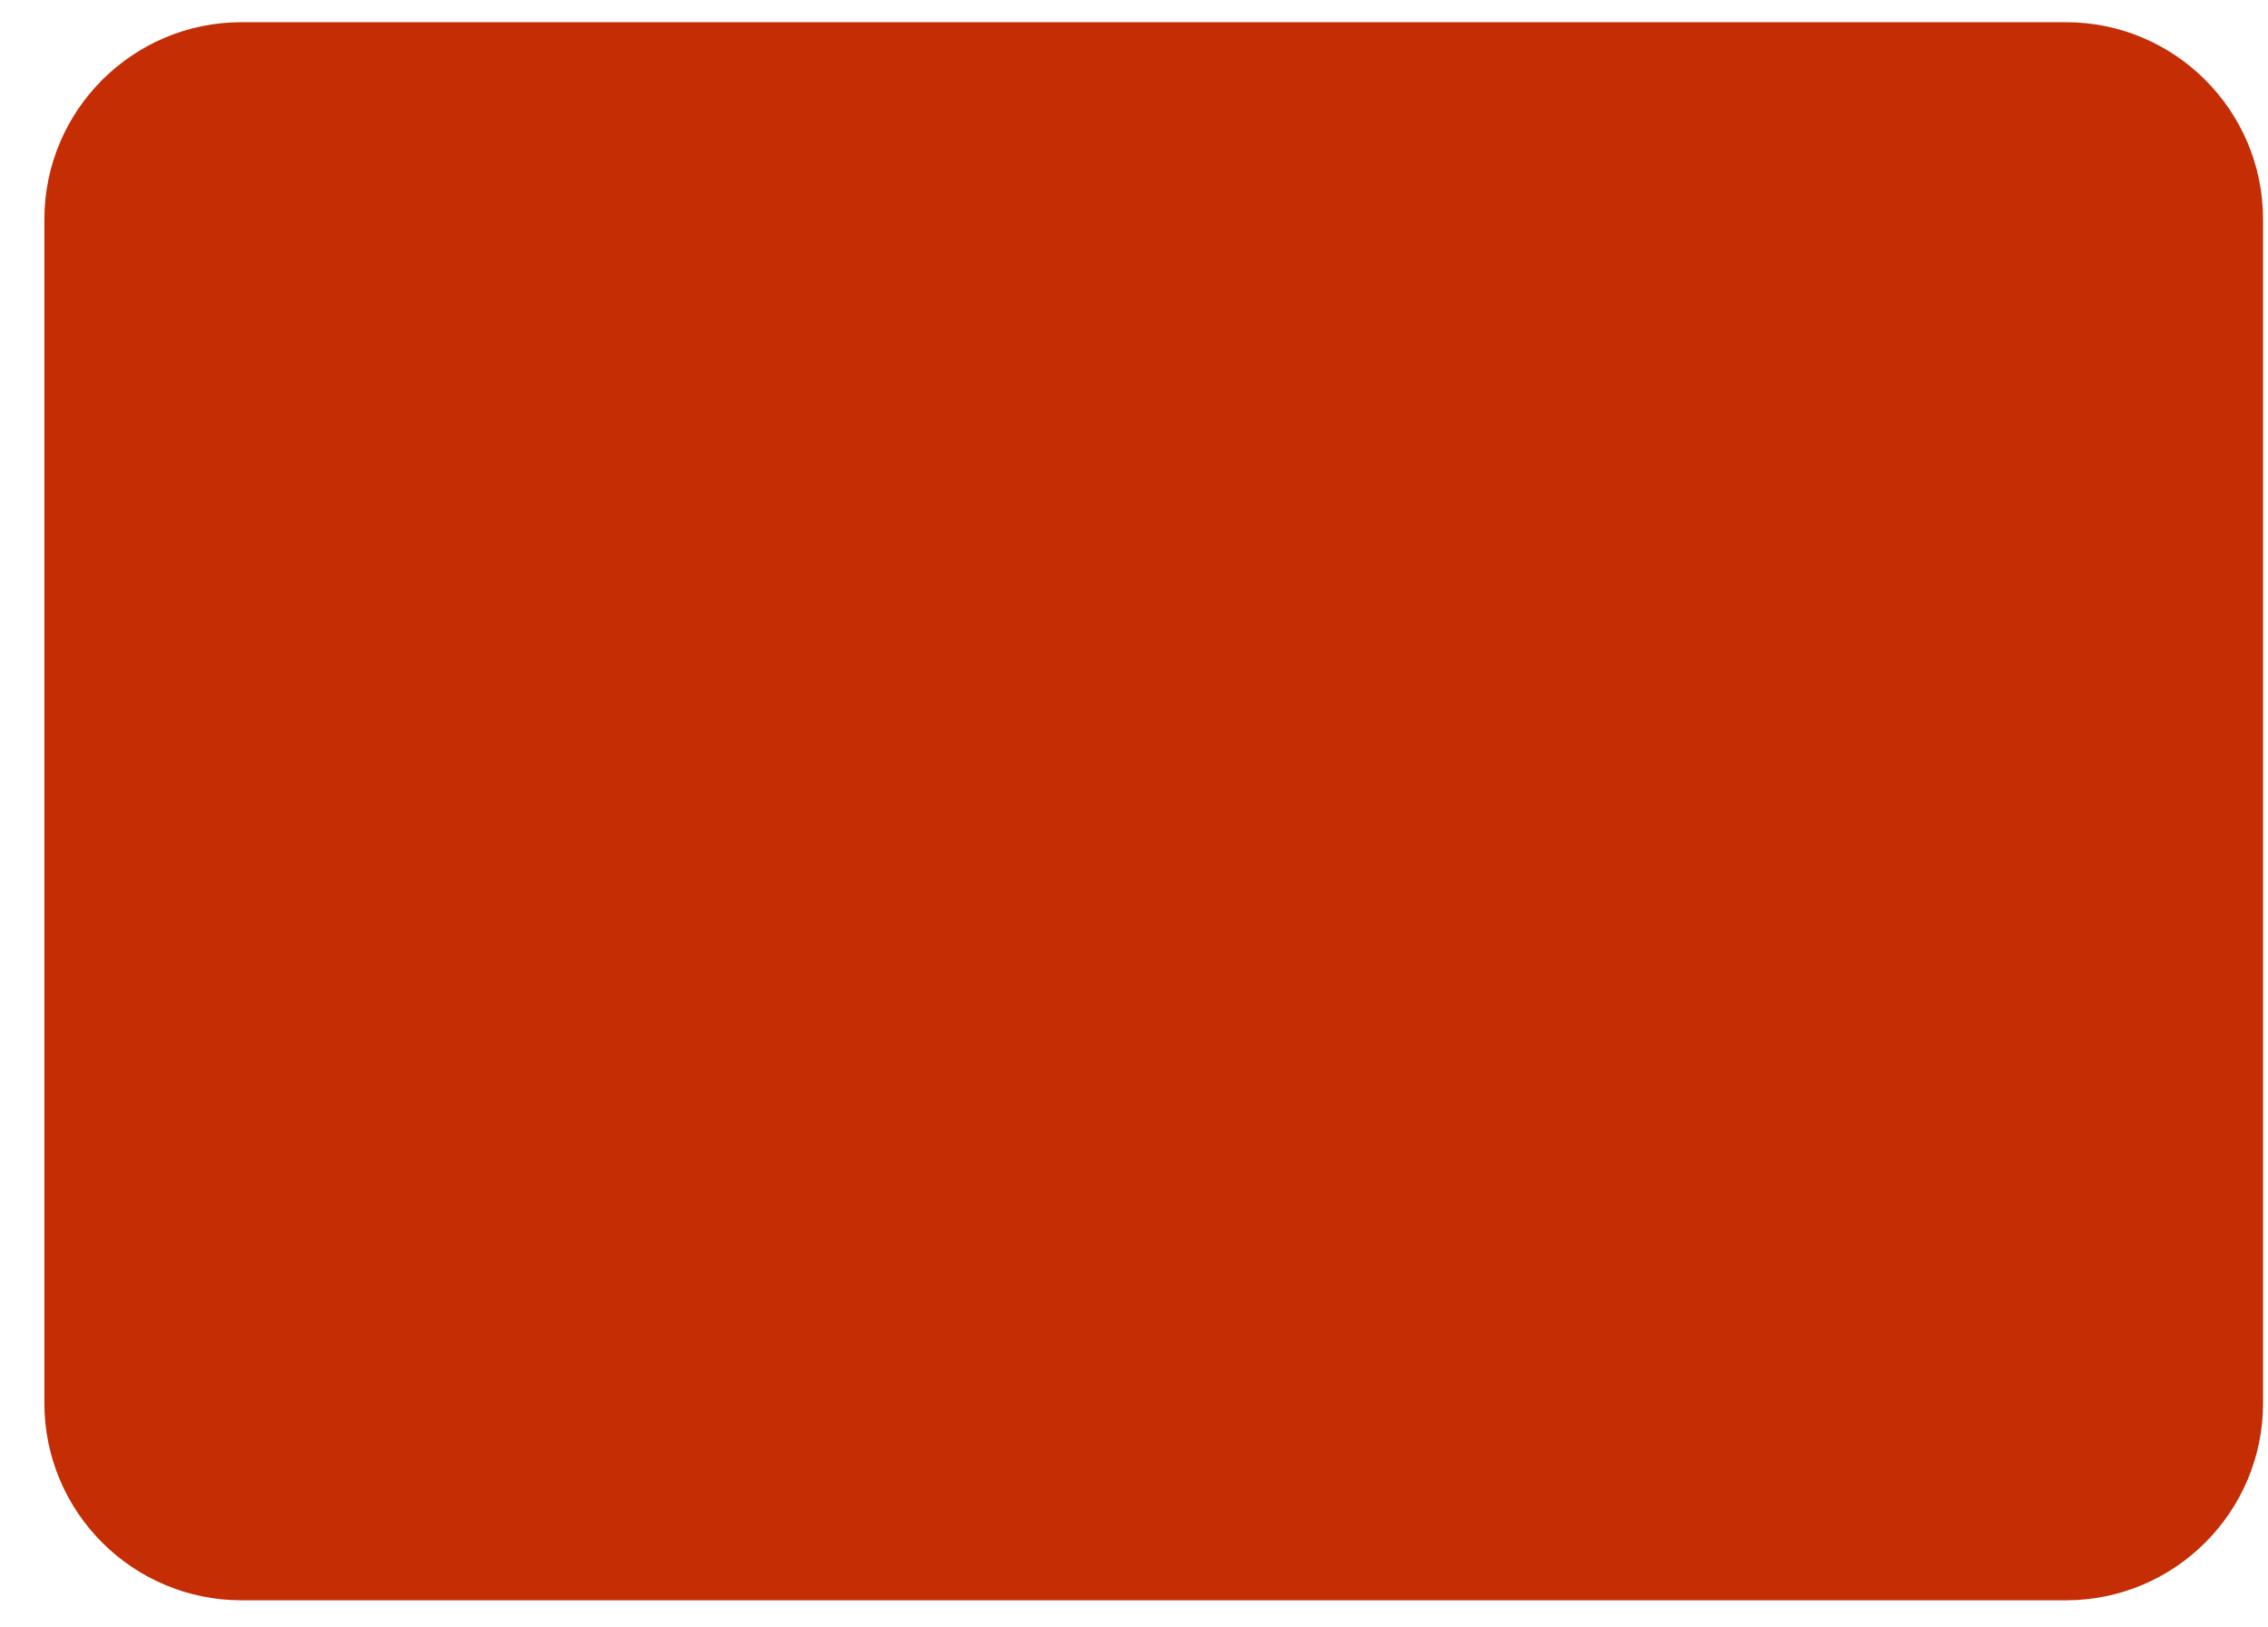 <svg width="46" height="33" viewBox="0 0 46 33" fill="none" xmlns="http://www.w3.org/2000/svg">
<path d="M41.9 0.45H4.9C2.691 0.45 0.9 2.241 0.9 4.45V28.45C0.9 30.659 2.691 32.45 4.9 32.45H41.9C44.109 32.45 45.9 30.659 45.9 28.45V4.45C45.9 2.241 44.109 0.45 41.9 0.45Z" fill="#C52D05"/>
</svg>

